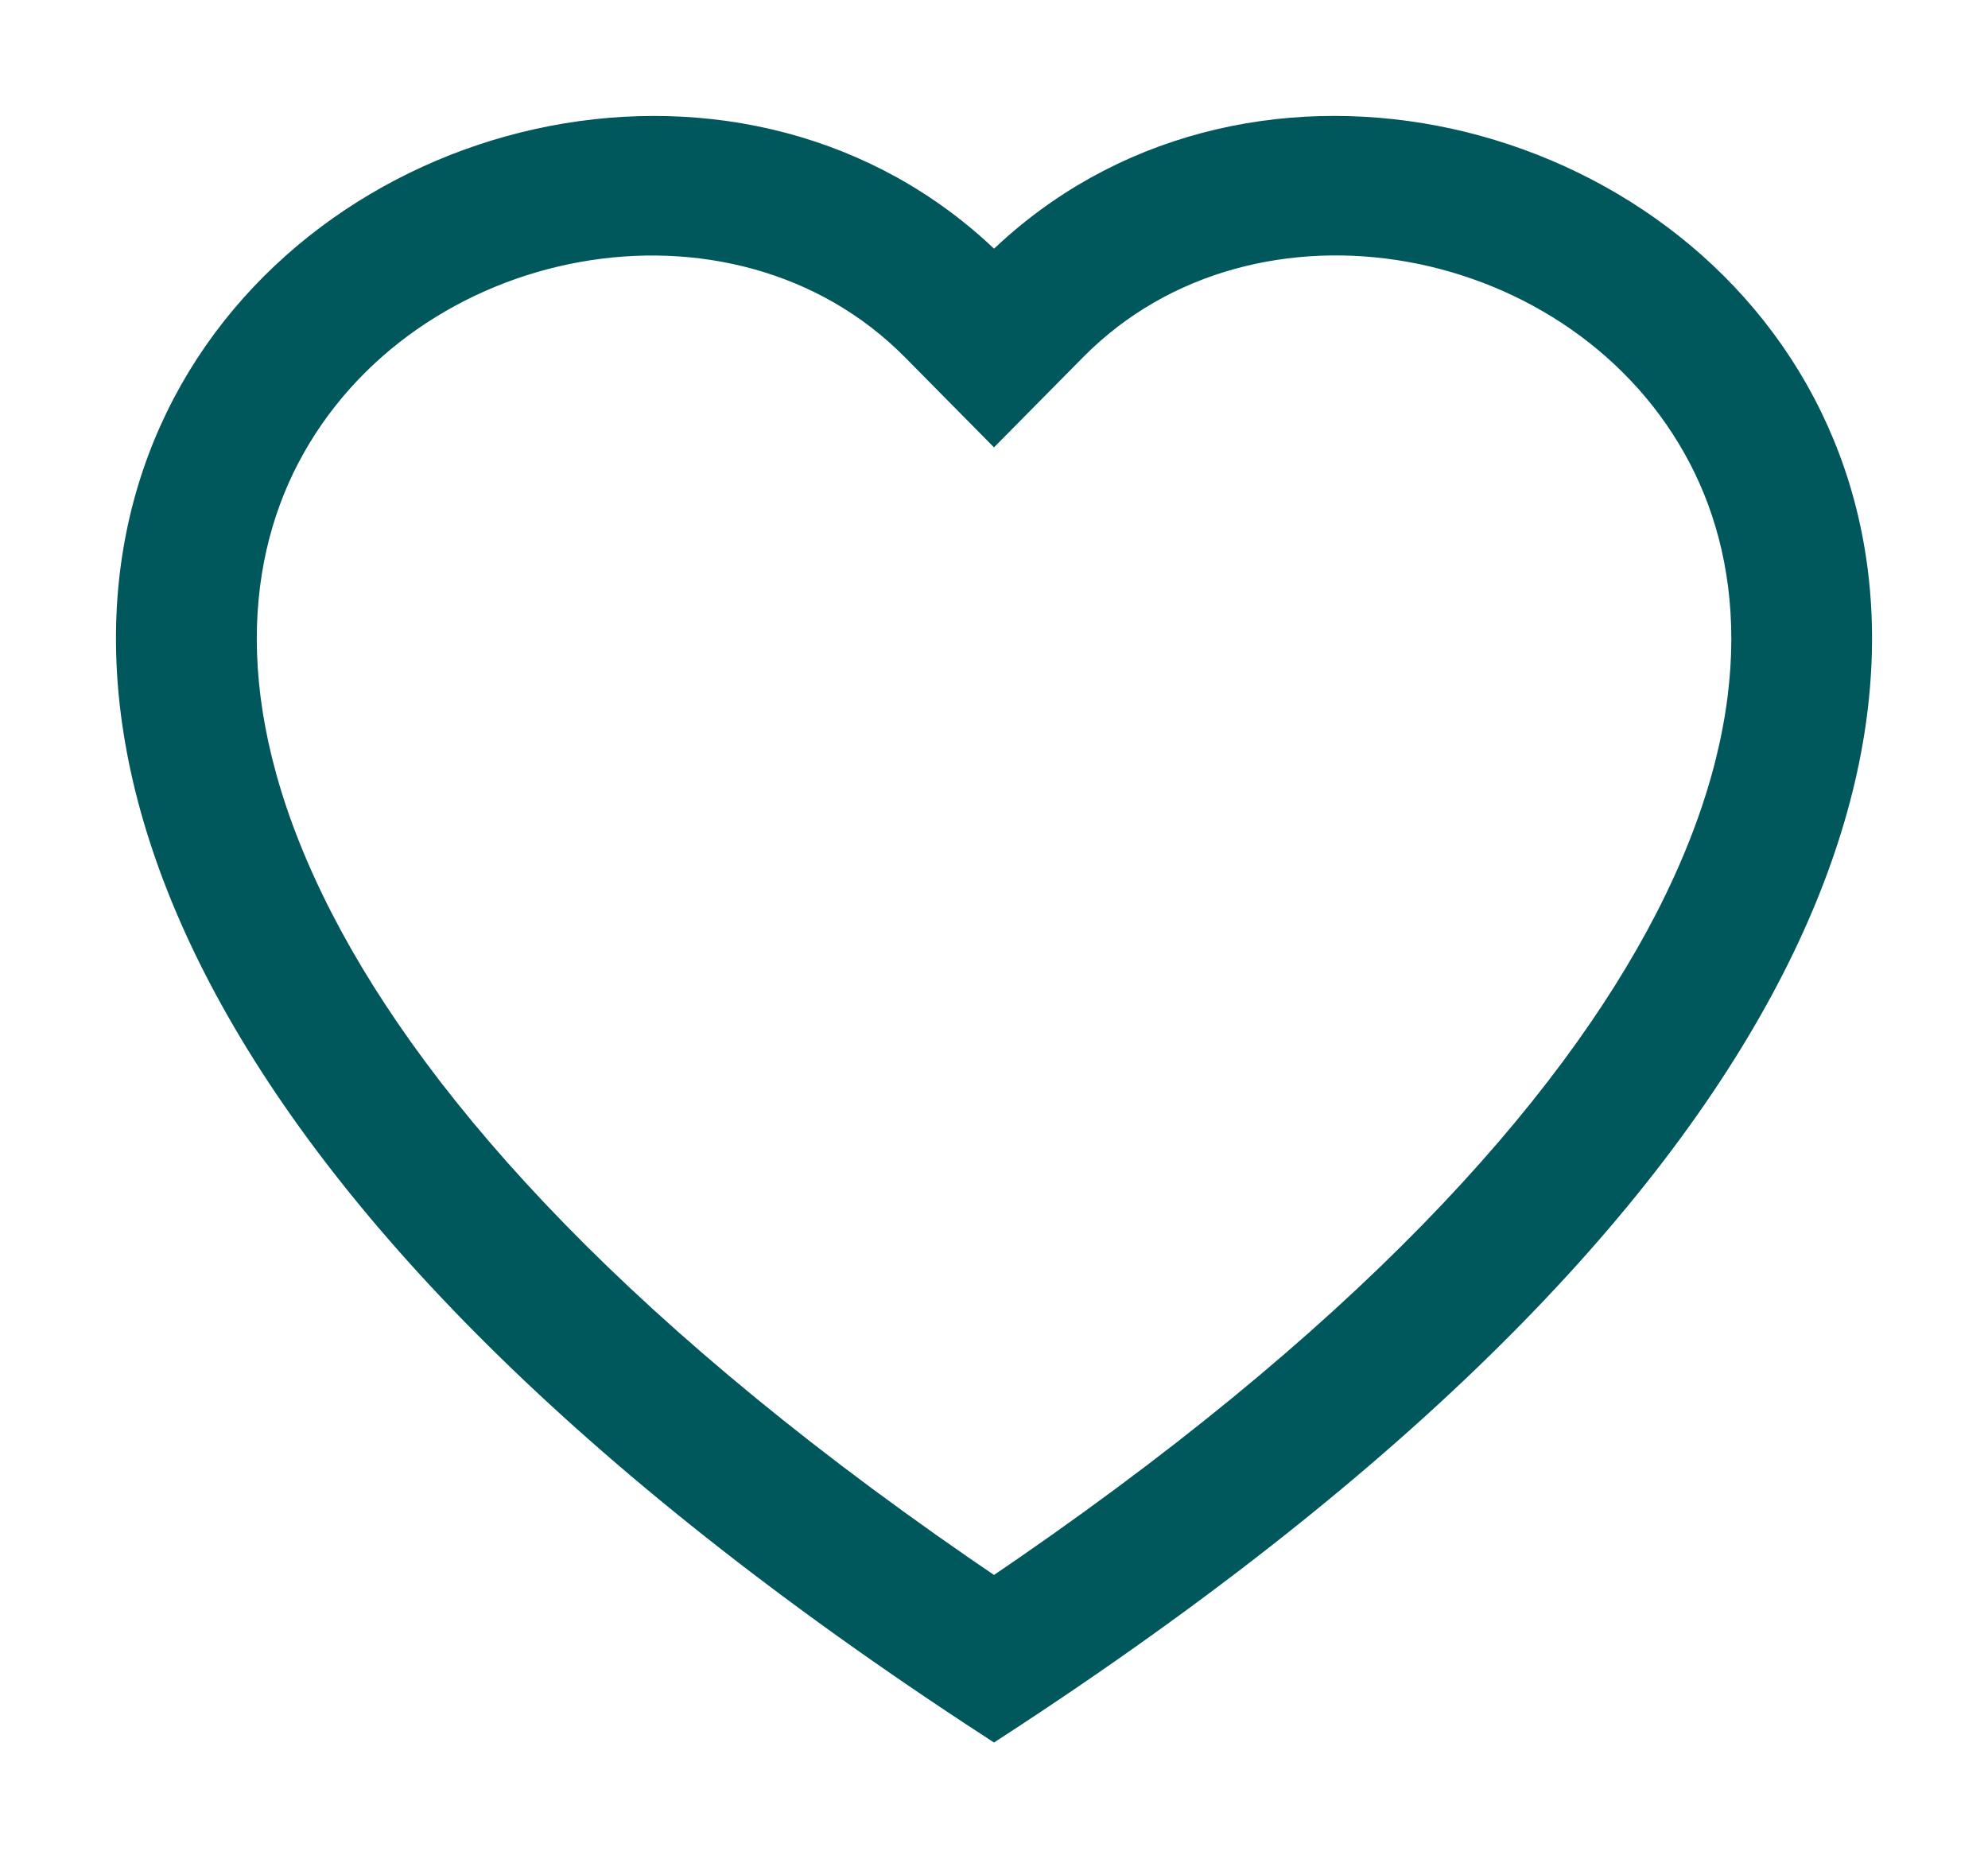 
<svg width="15" height="14" viewBox="0 0 15 14" fill="none" xmlns="http://www.w3.org/2000/svg">
<path d="M7.5 3.198L6.918 2.609C5.55 1.225 3.043 1.702 2.137 3.442C1.712 4.261 1.617 5.442 2.393 6.95C3.14 8.402 4.695 10.142 7.5 12.036C10.305 10.142 11.859 8.402 12.608 6.95C13.384 5.442 13.289 4.261 12.863 3.442C11.958 1.702 9.45 1.224 8.083 2.608L7.5 3.198ZM7.5 13C-4.958 4.894 3.664 -1.432 7.357 1.914C7.406 1.958 7.454 2.004 7.5 2.051C7.546 2.004 7.594 1.959 7.643 1.915C11.335 -1.434 19.959 4.894 7.5 13Z" fill="#00575C" stroke="#00575C" stroke-width="0.25"/>
</svg>
